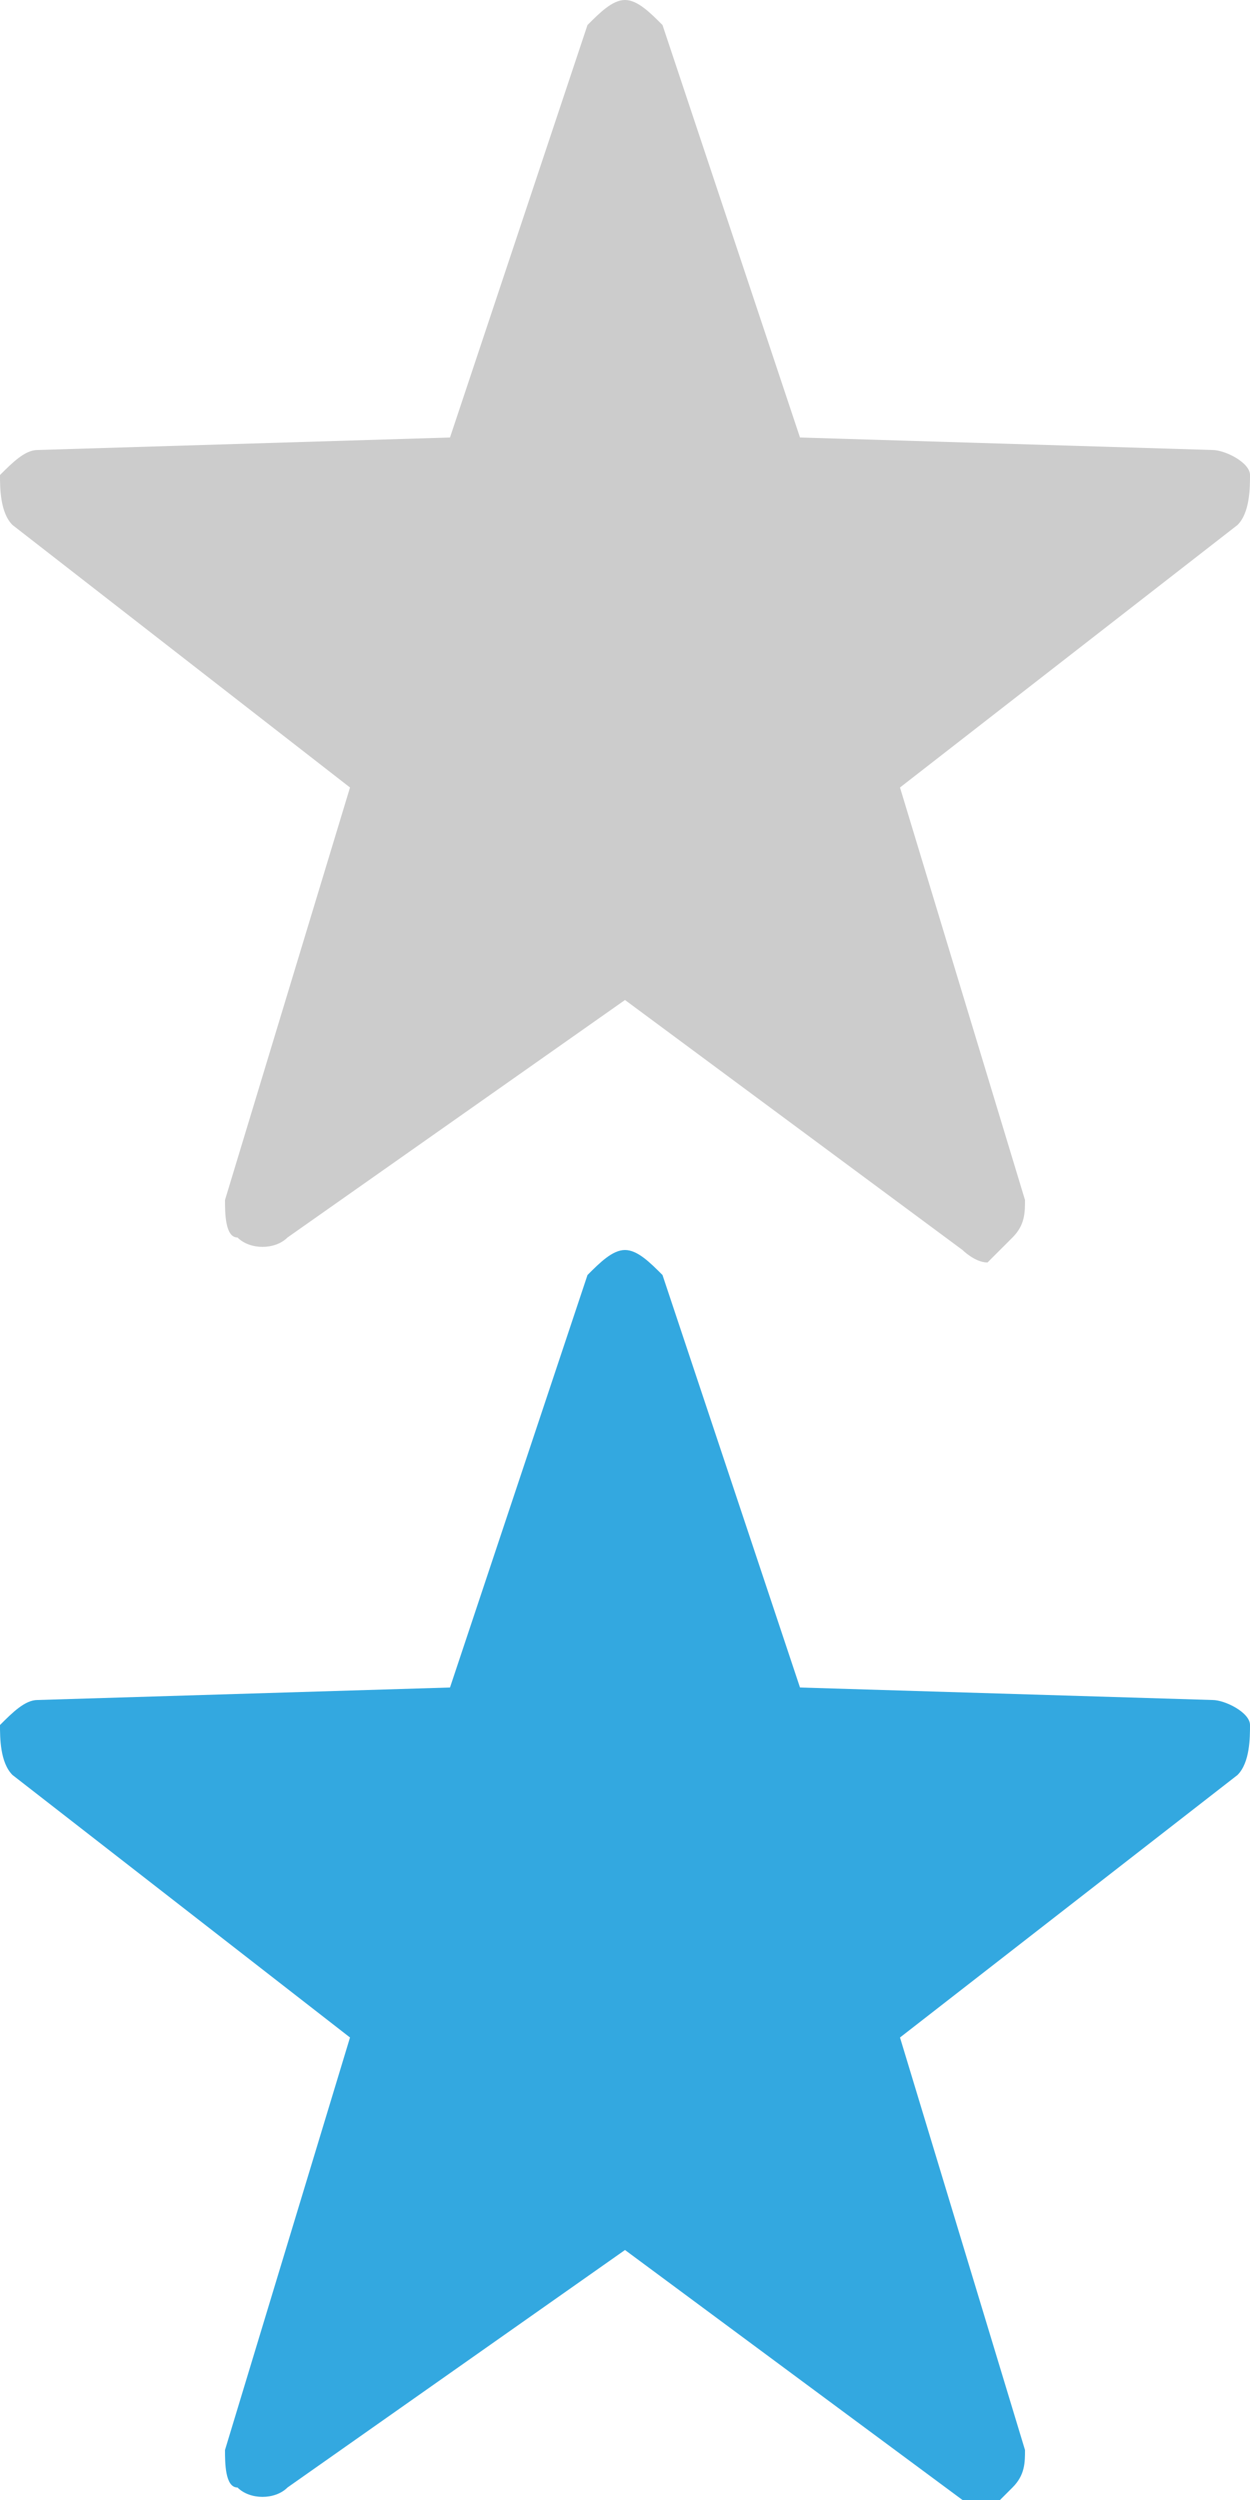 <?xml version="1.0" encoding="utf-8"?>
<!-- Generator: Adobe Illustrator 18.0.0, SVG Export Plug-In . SVG Version: 6.00 Build 0)  -->
<!DOCTYPE svg PUBLIC "-//W3C//DTD SVG 1.1//EN" "http://www.w3.org/Graphics/SVG/1.1/DTD/svg11.dtd">
<svg version="1.1" id="Layer_1" xmlns="http://www.w3.org/2000/svg" xmlns:xlink="http://www.w3.org/1999/xlink" x="0px" y="0px"
	 viewBox="0 0 10 20" enable-background="new 0 0 10 20" xml:space="preserve">
<g>
	<g>
		<path fill="#33A8E0" d="M10,13.8c0-0.1-0.2-0.2-0.3-0.2l-3.3-0.1l-1.1-3.3C5.2,10.1,5.1,10,5,10c-0.1,0-0.2,0.1-0.3,0.2l-1.1,3.3
			l-3.3,0.1c-0.1,0-0.2,0.1-0.3,0.2c0,0.1,0,0.3,0.1,0.4l2.7,2.1l-1,3.3c0,0.1,0,0.3,0.1,0.3C2,20,2.2,20,2.3,19.9L5,18l2.7,2
			c0,0,0.1,0.1,0.2,0.1C8,20,8,20,8.1,19.9c0.1-0.1,0.1-0.2,0.1-0.3l-1-3.3l2.7-2.1C10,14.1,10,13.9,10,13.8z"/>
	</g>
</g>
<g>
	<g>
		<path fill="#CCCCCC" d="M10,3.8c0-0.1-0.2-0.2-0.3-0.2L6.4,3.5L5.3,0.2C5.2,0.1,5.1,0,5,0C4.9,0,4.8,0.1,4.7,0.2L3.6,3.5L0.3,3.6
			C0.2,3.6,0.1,3.7,0,3.8c0,0.1,0,0.3,0.1,0.4l2.7,2.1l-1,3.3c0,0.1,0,0.3,0.1,0.3C2,10,2.2,10,2.3,9.9L5,8l2.7,2
			c0,0,0.1,0.1,0.2,0.1C8,10,8,10,8.1,9.9c0.1-0.1,0.1-0.2,0.1-0.3l-1-3.3l2.7-2.1C10,4.1,10,3.9,10,3.8z"/>
	</g>
</g>
</svg>
